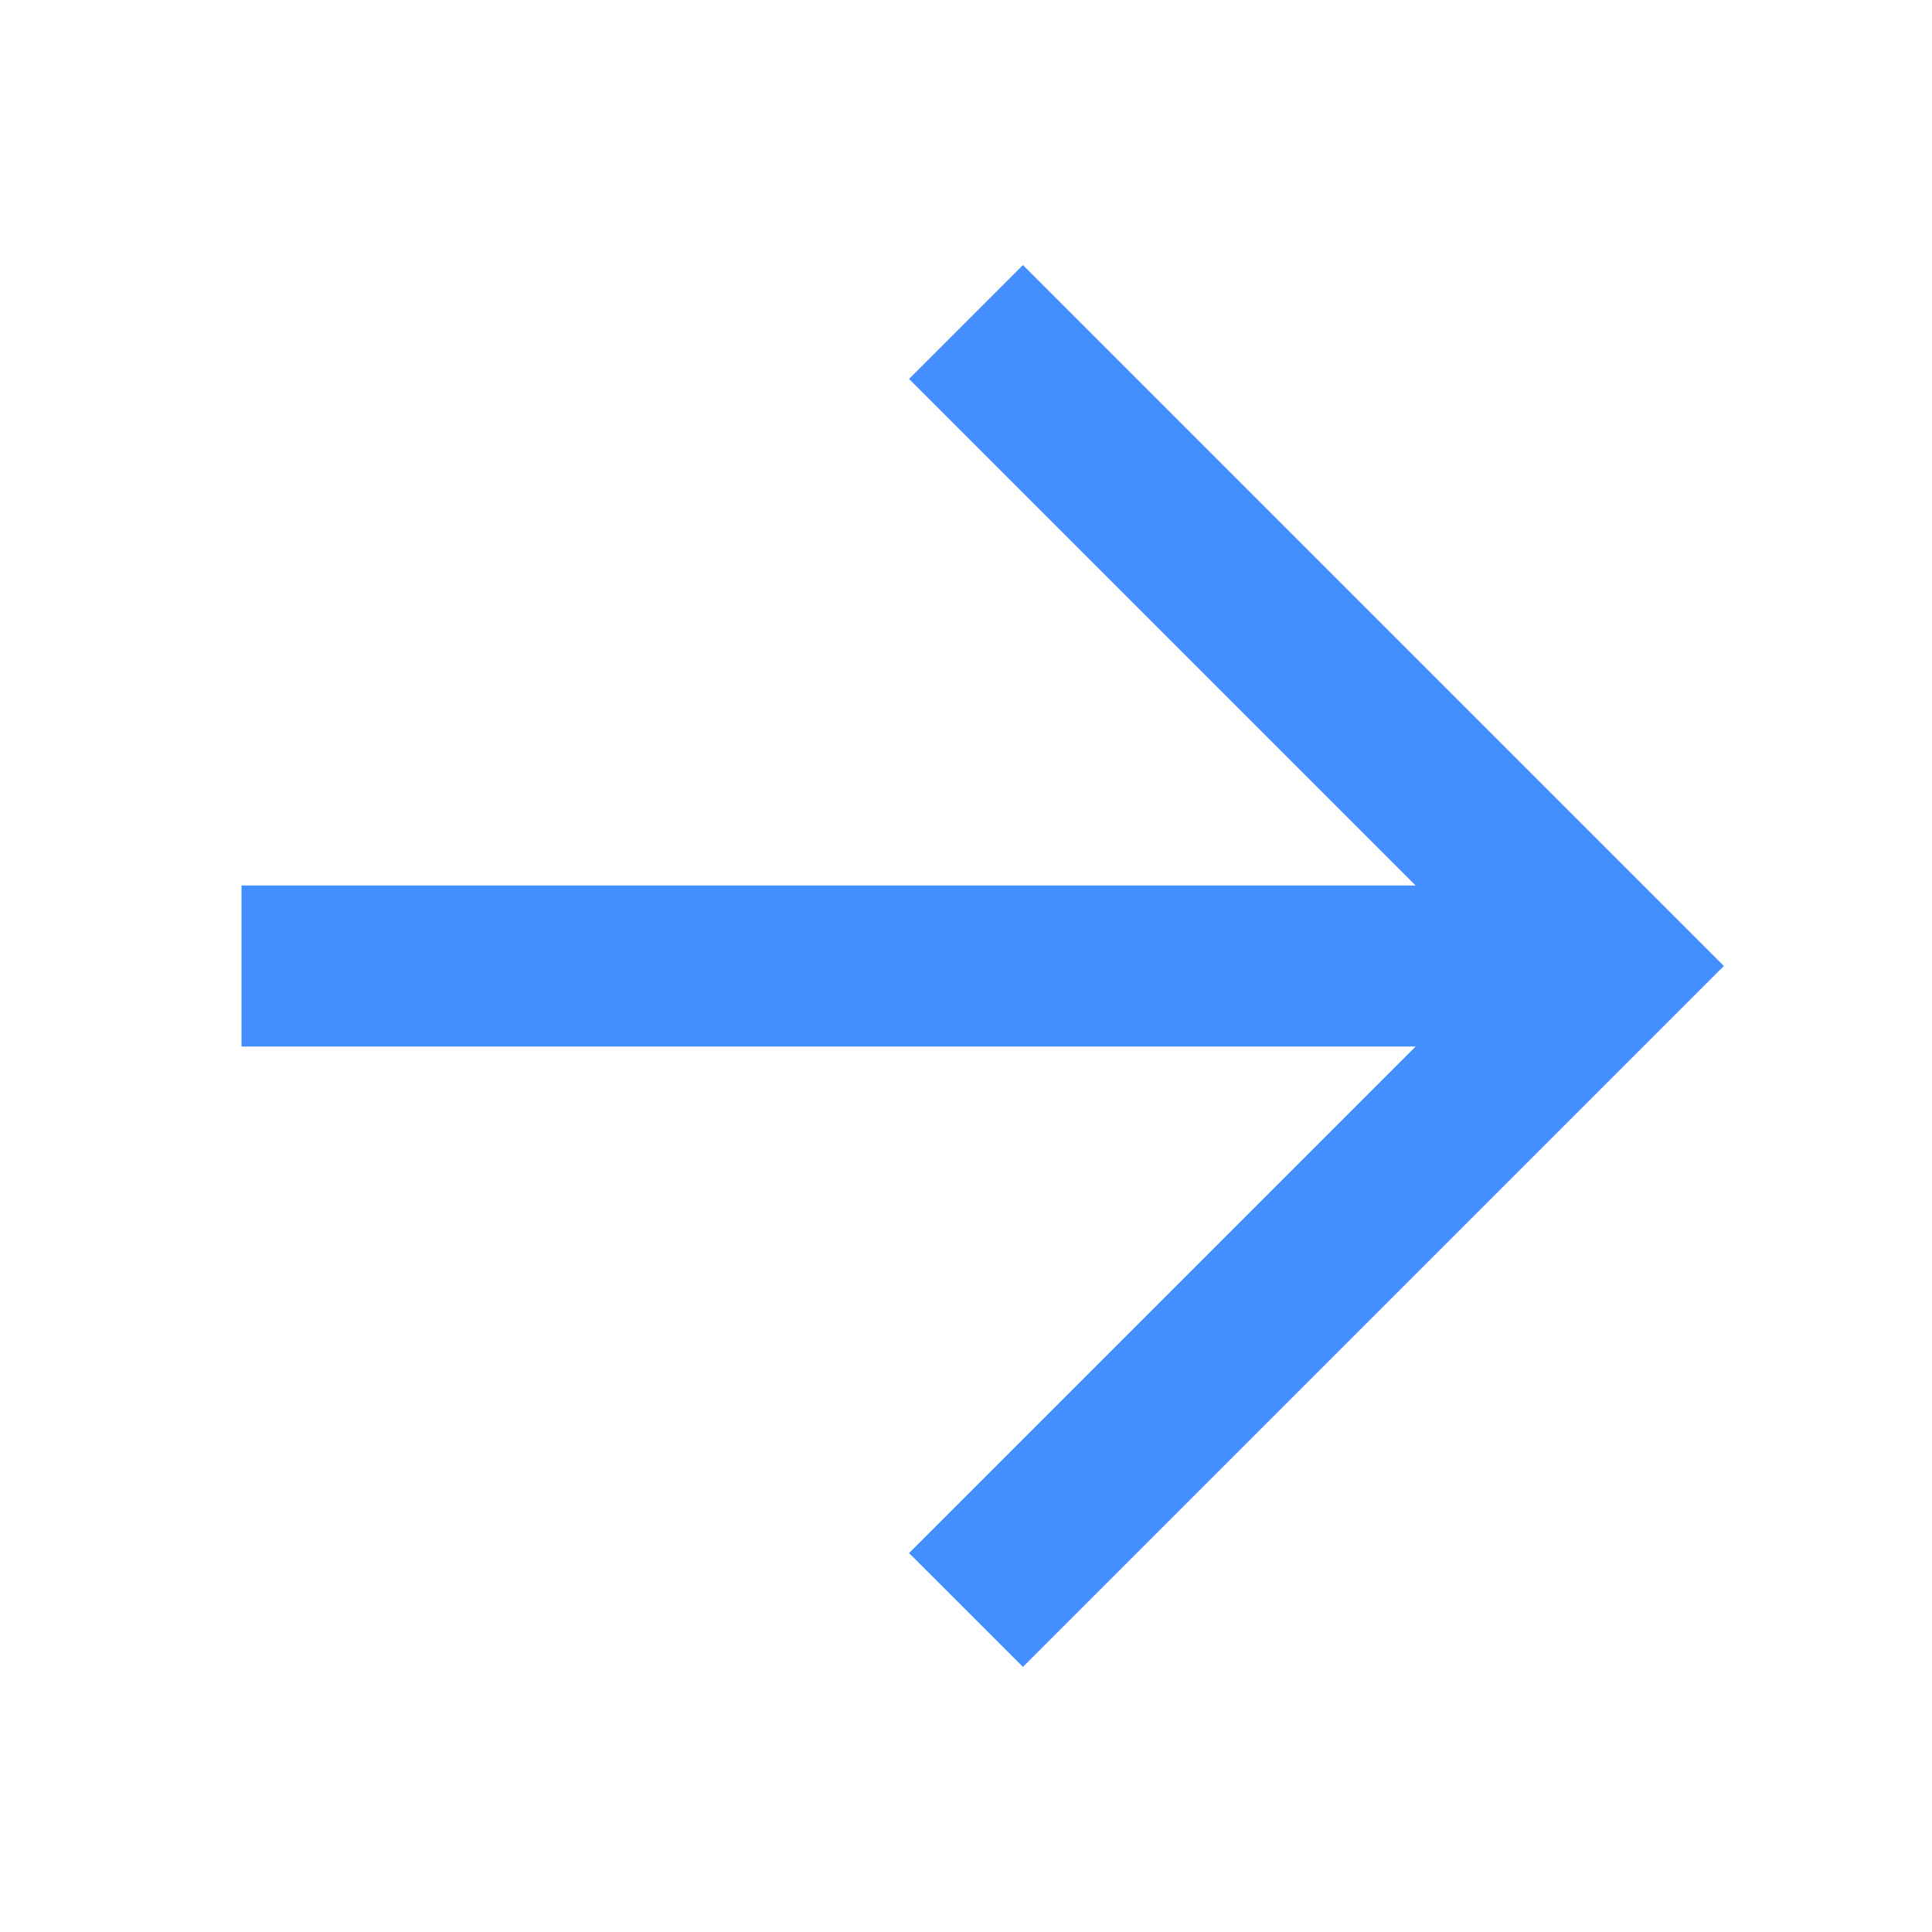 <svg width="15" height="15" viewBox="0 0 15 15" fill="none" xmlns="http://www.w3.org/2000/svg">
<path fill-rule="evenodd" clip-rule="evenodd" d="M10.991 8.125H1.875V6.875H10.991L7.058 2.942L7.942 2.058L13.384 7.5L7.942 12.942L7.058 12.058L10.991 8.125Z" fill="#448FFF"/>
</svg>
